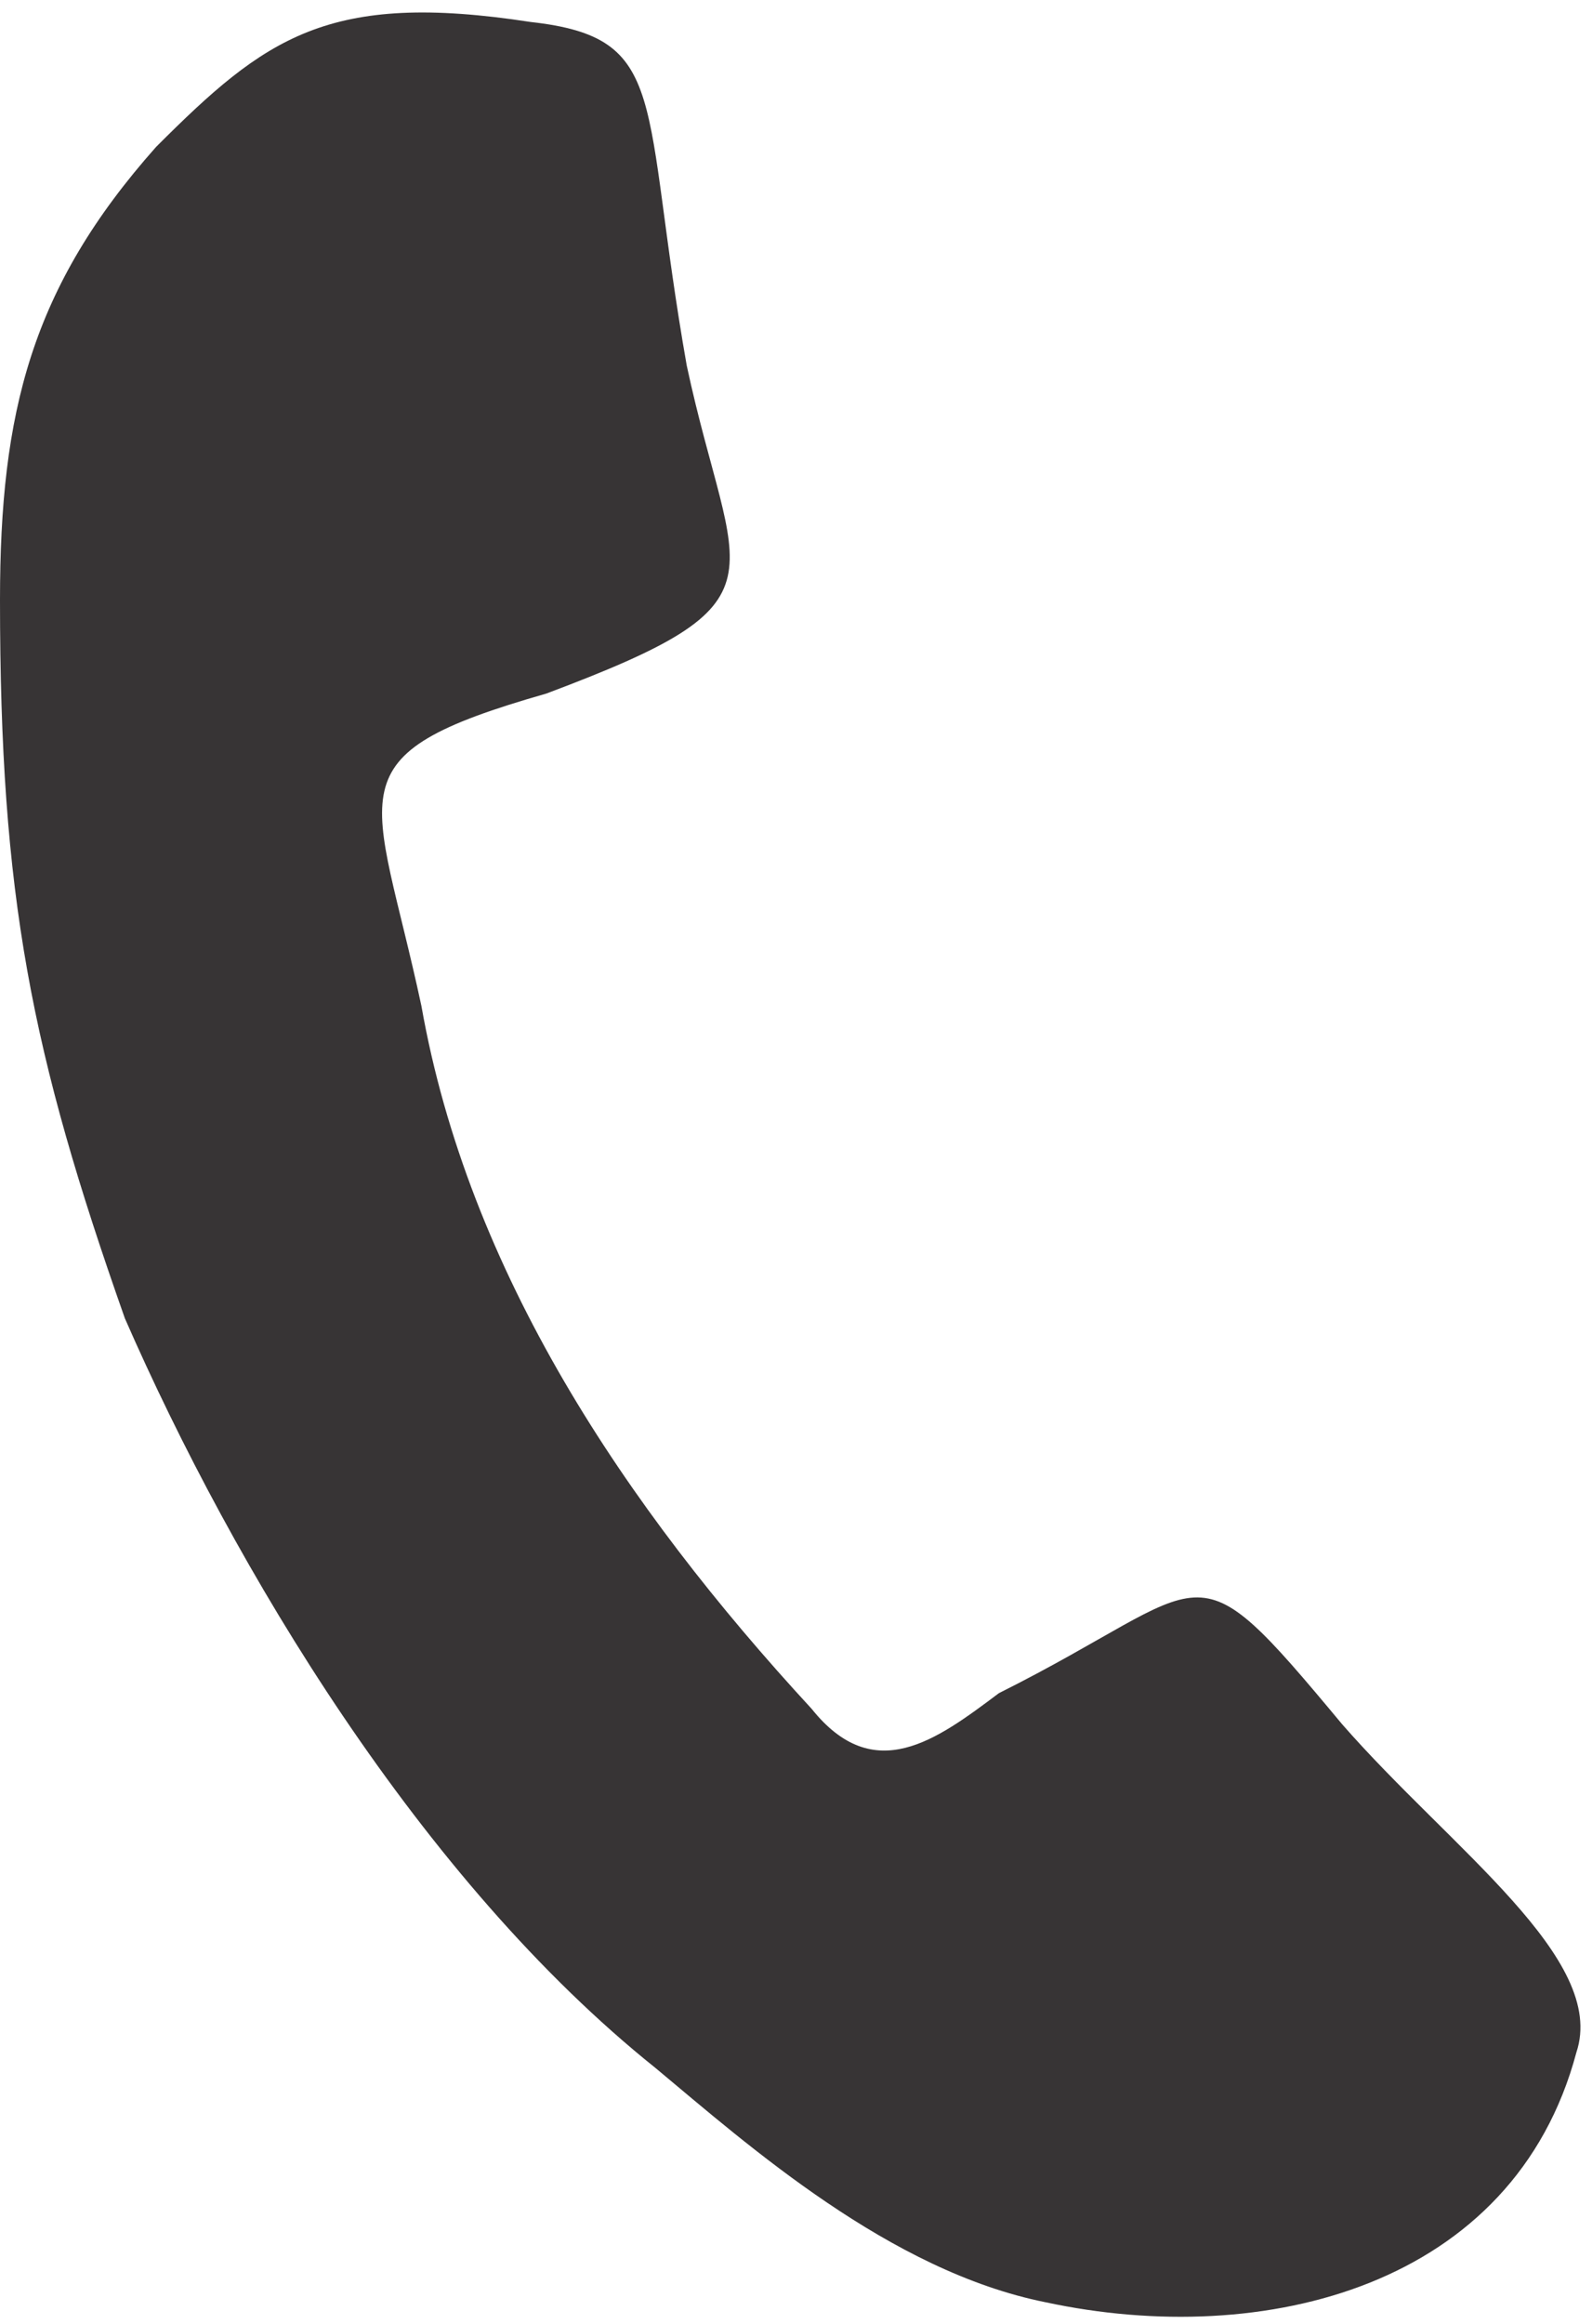<?xml version="1.0" encoding="UTF-8"?>
<!DOCTYPE svg PUBLIC "-//W3C//DTD SVG 1.1//EN" "http://www.w3.org/Graphics/SVG/1.1/DTD/svg11.dtd">
<!-- Creator: CorelDRAW X7 -->
<svg xmlns="http://www.w3.org/2000/svg" xml:space="preserve" width="2.913mm" height="4.25mm" version="1.1" style="shape-rendering:geometricPrecision; text-rendering:geometricPrecision; image-rendering:optimizeQuality; fill-rule:evenodd; clip-rule:evenodd"
viewBox="0 0 102 148"
 xmlns:xlink="http://www.w3.org/1999/xlink">
 <defs>
  <style type="text/css">
   <![CDATA[
    .fil0 {fill:#373435}
   ]]>
  </style>
 </defs>
 <g id="Capa_x0020_1">
  <path class="fil0" d="M34 1c-13,-2 -17,1 -24,8 -8,9 -10,17 -10,29 0,19 2,29 8,46 7,16 19,36 34,48 6,5 15,13 25,15 14,3 30,-1 34,-16 2,-6 -8,-13 -15,-21 -10,-12 -8,-9 -22,-2 -4,3 -8,6 -12,1 -12,-13 -22,-28 -25,-45 -3,-14 -6,-16 8,-20 16,-6 12,-7 9,-21 -3,-17 -1,-21 -10,-22z"/>
 </g>
</svg>
